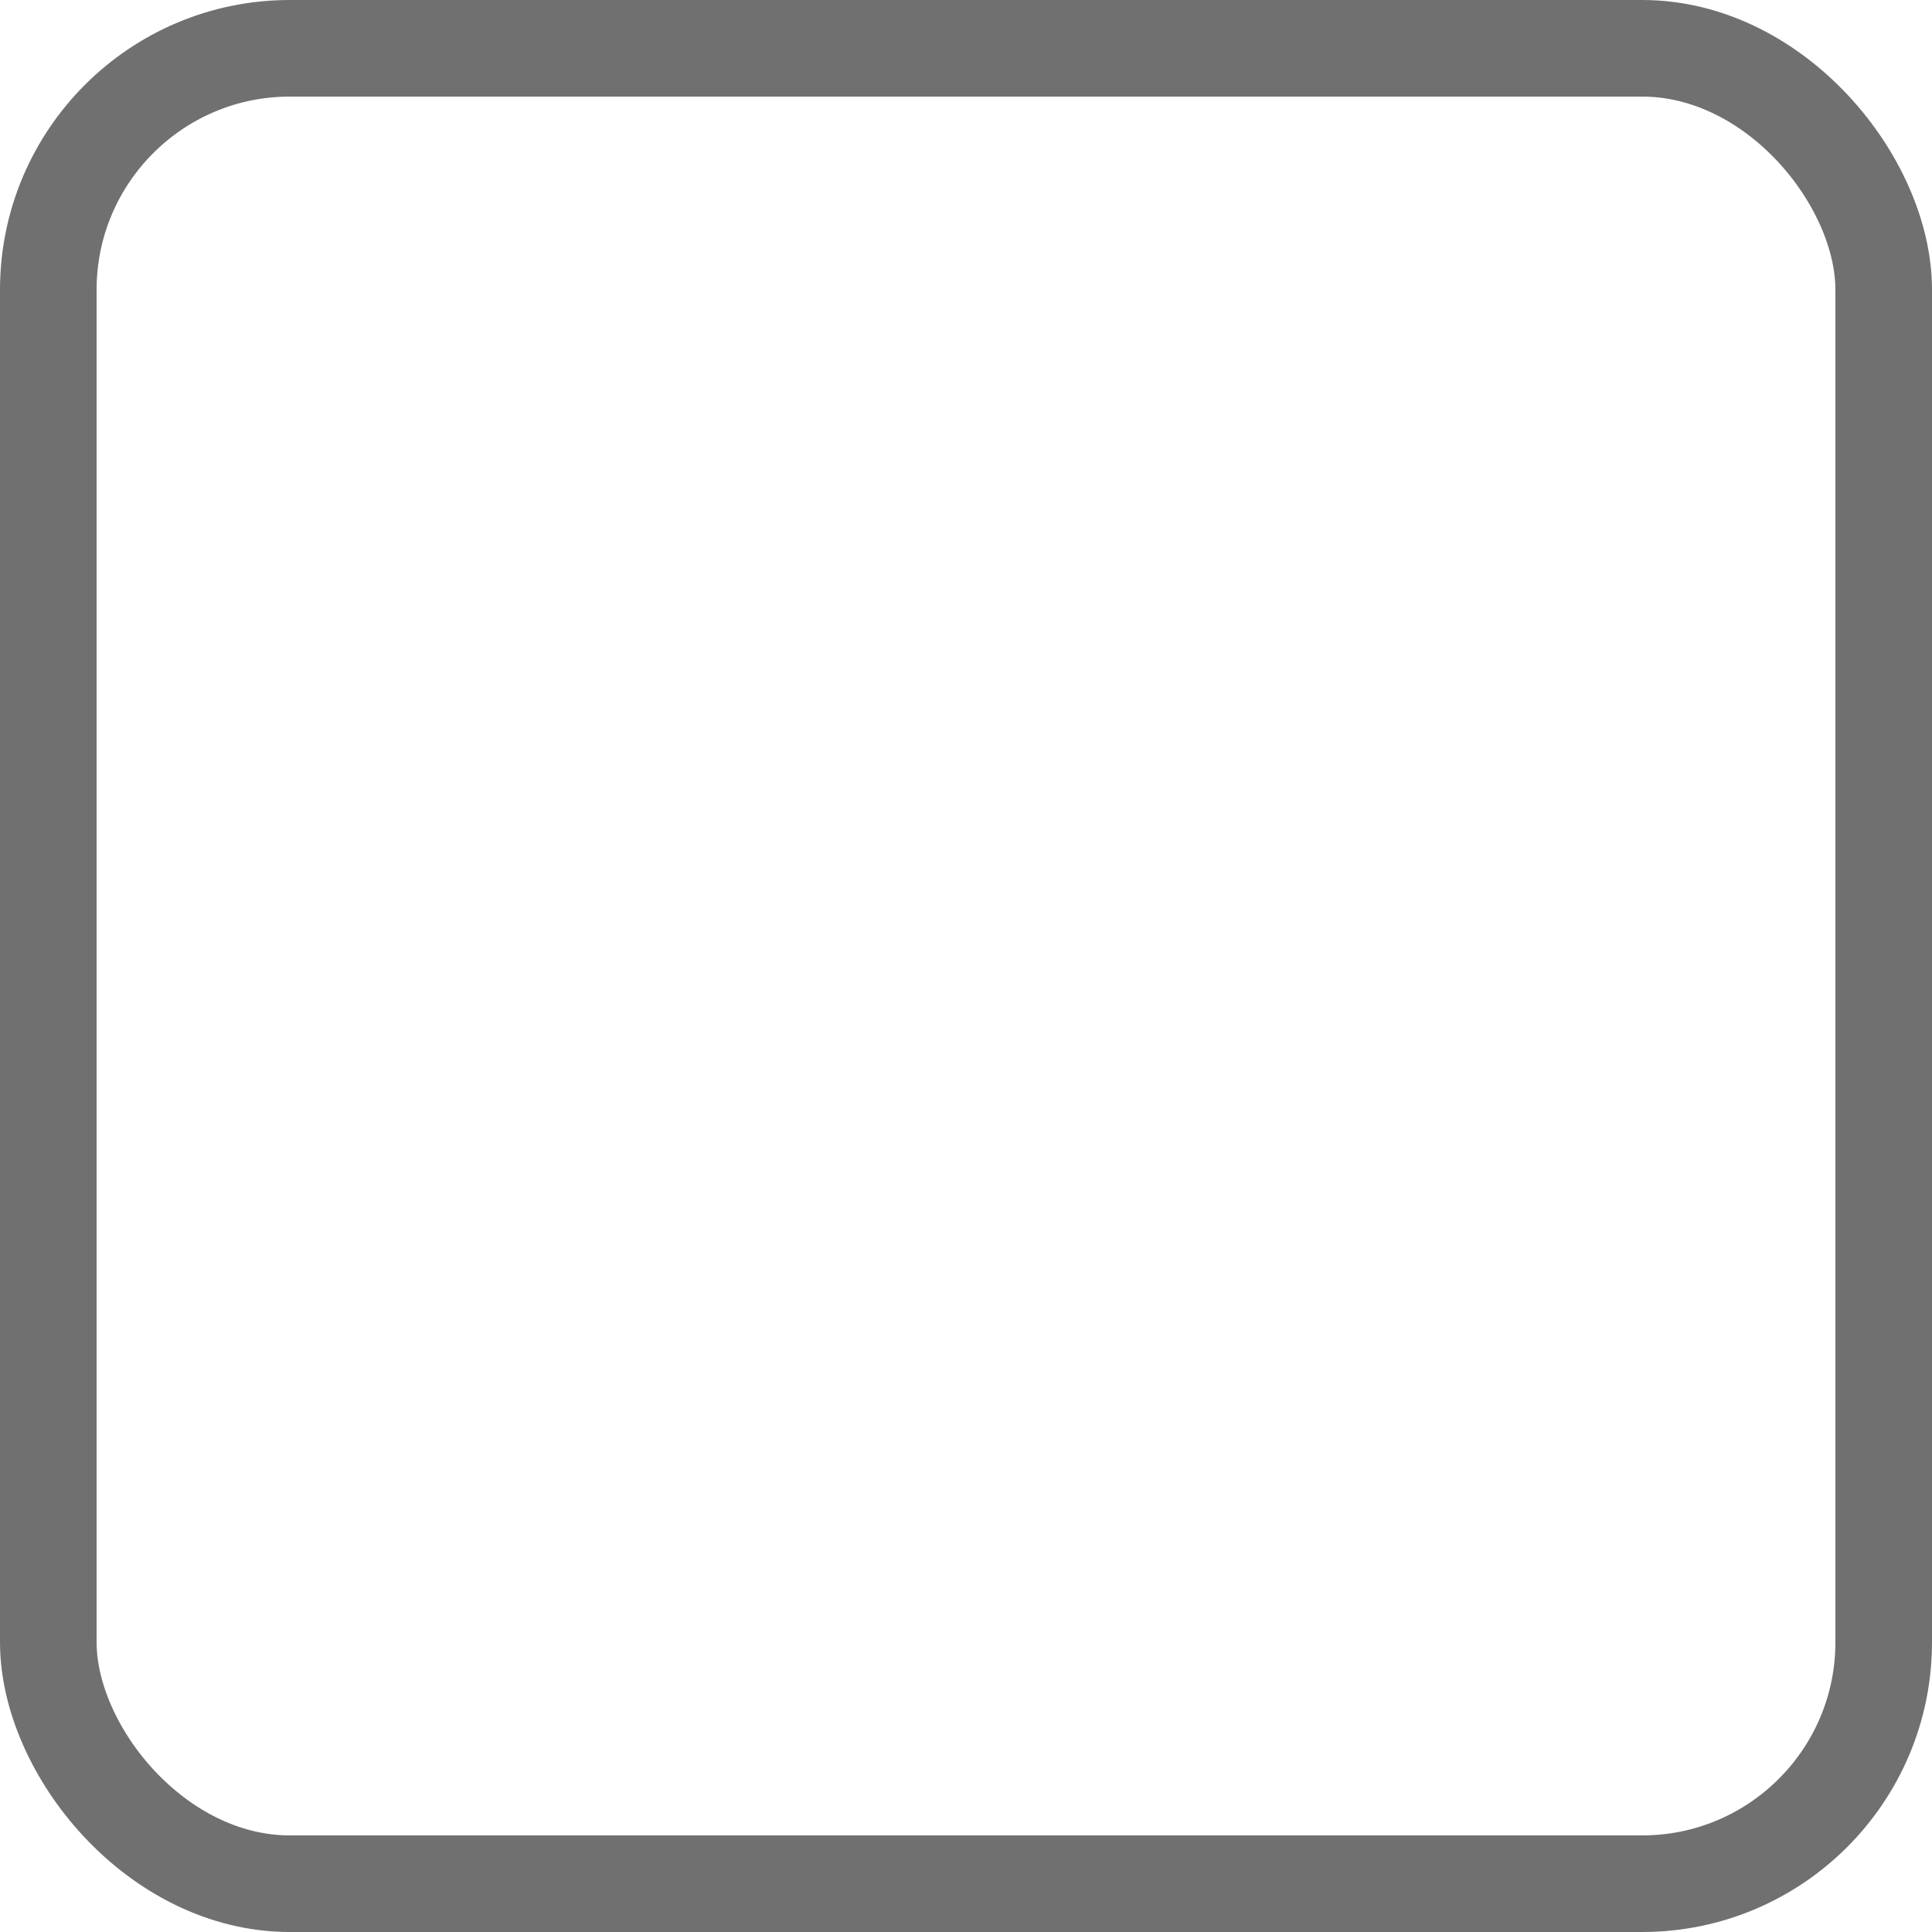 <svg width="20" height="20" viewBox="0 0 20 20" fill="none" xmlns="http://www.w3.org/2000/svg">
    <g clip-path="url(#clip0_12046_126237)">
    <rect x="0.5" y="0.5" width="19" height="19" rx="2.5" stroke="#707070"/>
    </g>
    <defs>
    <clipPath id="clip0_12046_126237">
    <rect width="20" height="20" fill="white"/>
    </clipPath>
    </defs>
    </svg>
    